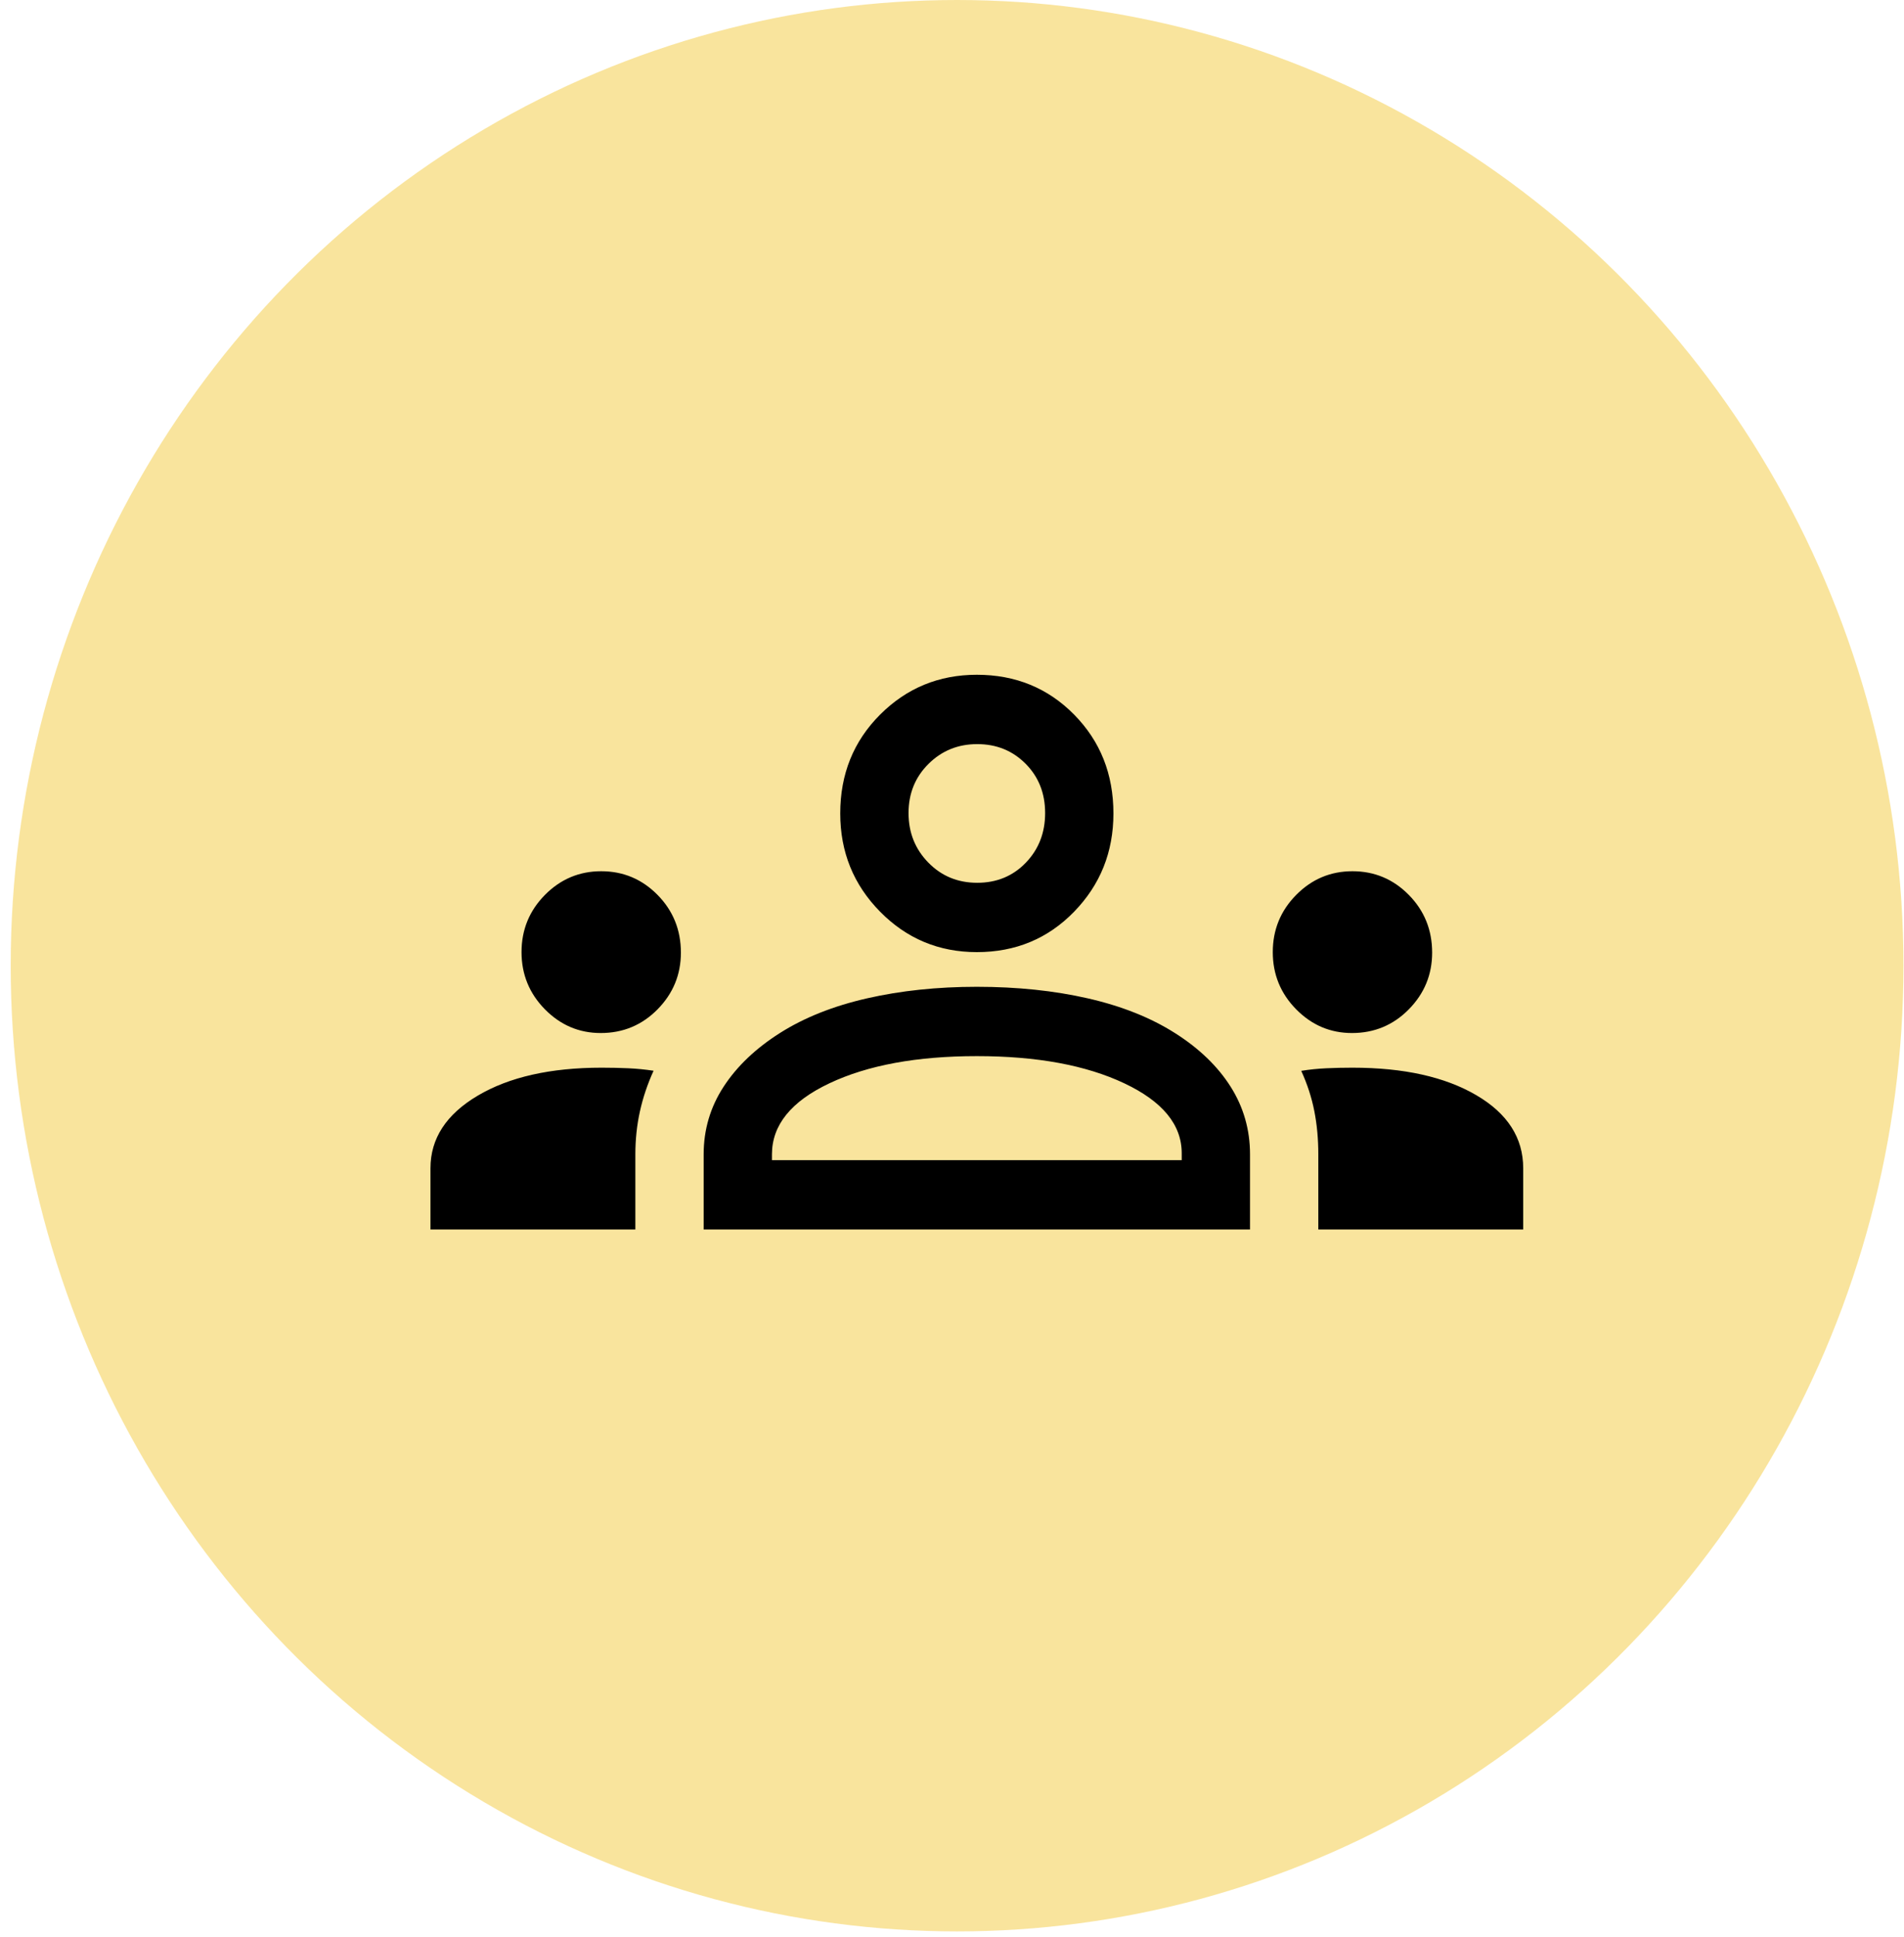 <svg width="115" height="117" viewBox="0 0 115 117" fill="none" xmlns="http://www.w3.org/2000/svg">
<ellipse opacity="0.5" cx="57.807" cy="58.32" rx="57.161" ry="58.32" fill="#F5CA3D"/>
<g clip-path="url(#clip0_32_928)">
<path d="M26 74.25V70.551C26 68.757 26.951 67.296 28.853 66.169C30.755 65.043 33.25 64.479 36.338 64.479C36.896 64.479 37.432 64.491 37.947 64.514C38.461 64.537 38.971 64.588 39.475 64.664C39.108 65.472 38.833 66.29 38.65 67.119C38.467 67.948 38.375 68.813 38.375 69.714V74.25H26ZM42.5 74.25V69.714C42.5 68.225 42.901 66.864 43.703 65.631C44.505 64.398 45.64 63.316 47.106 62.386C48.573 61.455 50.326 60.757 52.366 60.292C54.405 59.827 56.617 59.594 59 59.594C61.429 59.594 63.663 59.827 65.703 60.292C67.743 60.757 69.496 61.455 70.963 62.386C72.429 63.316 73.552 64.398 74.331 65.631C75.11 66.864 75.5 68.225 75.5 69.714V74.25H42.5ZM79.625 74.25V69.714C79.625 68.79 79.545 67.919 79.384 67.101C79.224 66.284 78.96 65.473 78.594 64.67C79.098 64.589 79.606 64.537 80.118 64.514C80.63 64.491 81.153 64.479 81.688 64.479C84.781 64.479 87.273 65.032 89.164 66.138C91.055 67.244 92 68.715 92 70.551V74.25H79.625ZM46.625 70.063H71.375V69.644C71.375 67.922 70.218 66.515 67.903 65.421C65.588 64.328 62.621 63.781 59 63.781C55.379 63.781 52.411 64.328 50.097 65.421C47.782 66.515 46.625 67.946 46.625 69.714V70.063ZM36.283 62.386C34.973 62.386 33.849 61.907 32.909 60.95C31.97 59.994 31.5 58.844 31.5 57.5C31.5 56.151 31.971 54.999 32.914 54.045C33.856 53.092 34.989 52.615 36.312 52.615C37.642 52.615 38.776 53.092 39.716 54.045C40.655 54.999 41.125 56.161 41.125 57.53C41.125 58.859 40.655 60.001 39.716 60.955C38.776 61.909 37.632 62.386 36.283 62.386ZM81.658 62.386C80.348 62.386 79.224 61.907 78.284 60.95C77.345 59.994 76.875 58.844 76.875 57.5C76.875 56.151 77.346 54.999 78.289 54.045C79.231 53.092 80.364 52.615 81.688 52.615C83.017 52.615 84.151 53.092 85.091 54.045C86.03 54.999 86.5 56.161 86.5 57.53C86.5 58.859 86.03 60.001 85.091 60.955C84.151 61.909 83.007 62.386 81.658 62.386ZM59 57.5C56.708 57.5 54.76 56.686 53.156 55.057C51.552 53.429 50.75 51.452 50.75 49.125C50.75 46.752 51.552 44.763 53.156 43.158C54.76 41.553 56.708 40.75 59 40.75C61.337 40.75 63.297 41.553 64.878 43.158C66.459 44.763 67.25 46.752 67.25 49.125C67.25 51.452 66.459 53.429 64.878 55.057C63.297 56.686 61.337 57.5 59 57.5ZM59.024 53.313C60.2 53.313 61.177 52.909 61.956 52.102C62.735 51.294 63.125 50.294 63.125 49.101C63.125 47.907 62.732 46.915 61.946 46.124C61.16 45.333 60.186 44.938 59.024 44.938C57.862 44.938 56.88 45.337 56.078 46.135C55.276 46.932 54.875 47.921 54.875 49.101C54.875 50.28 55.273 51.277 56.068 52.091C56.863 52.906 57.849 53.313 59.024 53.313Z" fill="black"/>
</g>
<defs>
<clipPath id="clip0_32_928">
<rect width="66" height="67" fill="white" transform="translate(26 24)"/>
</clipPath>
</defs>
</svg>

